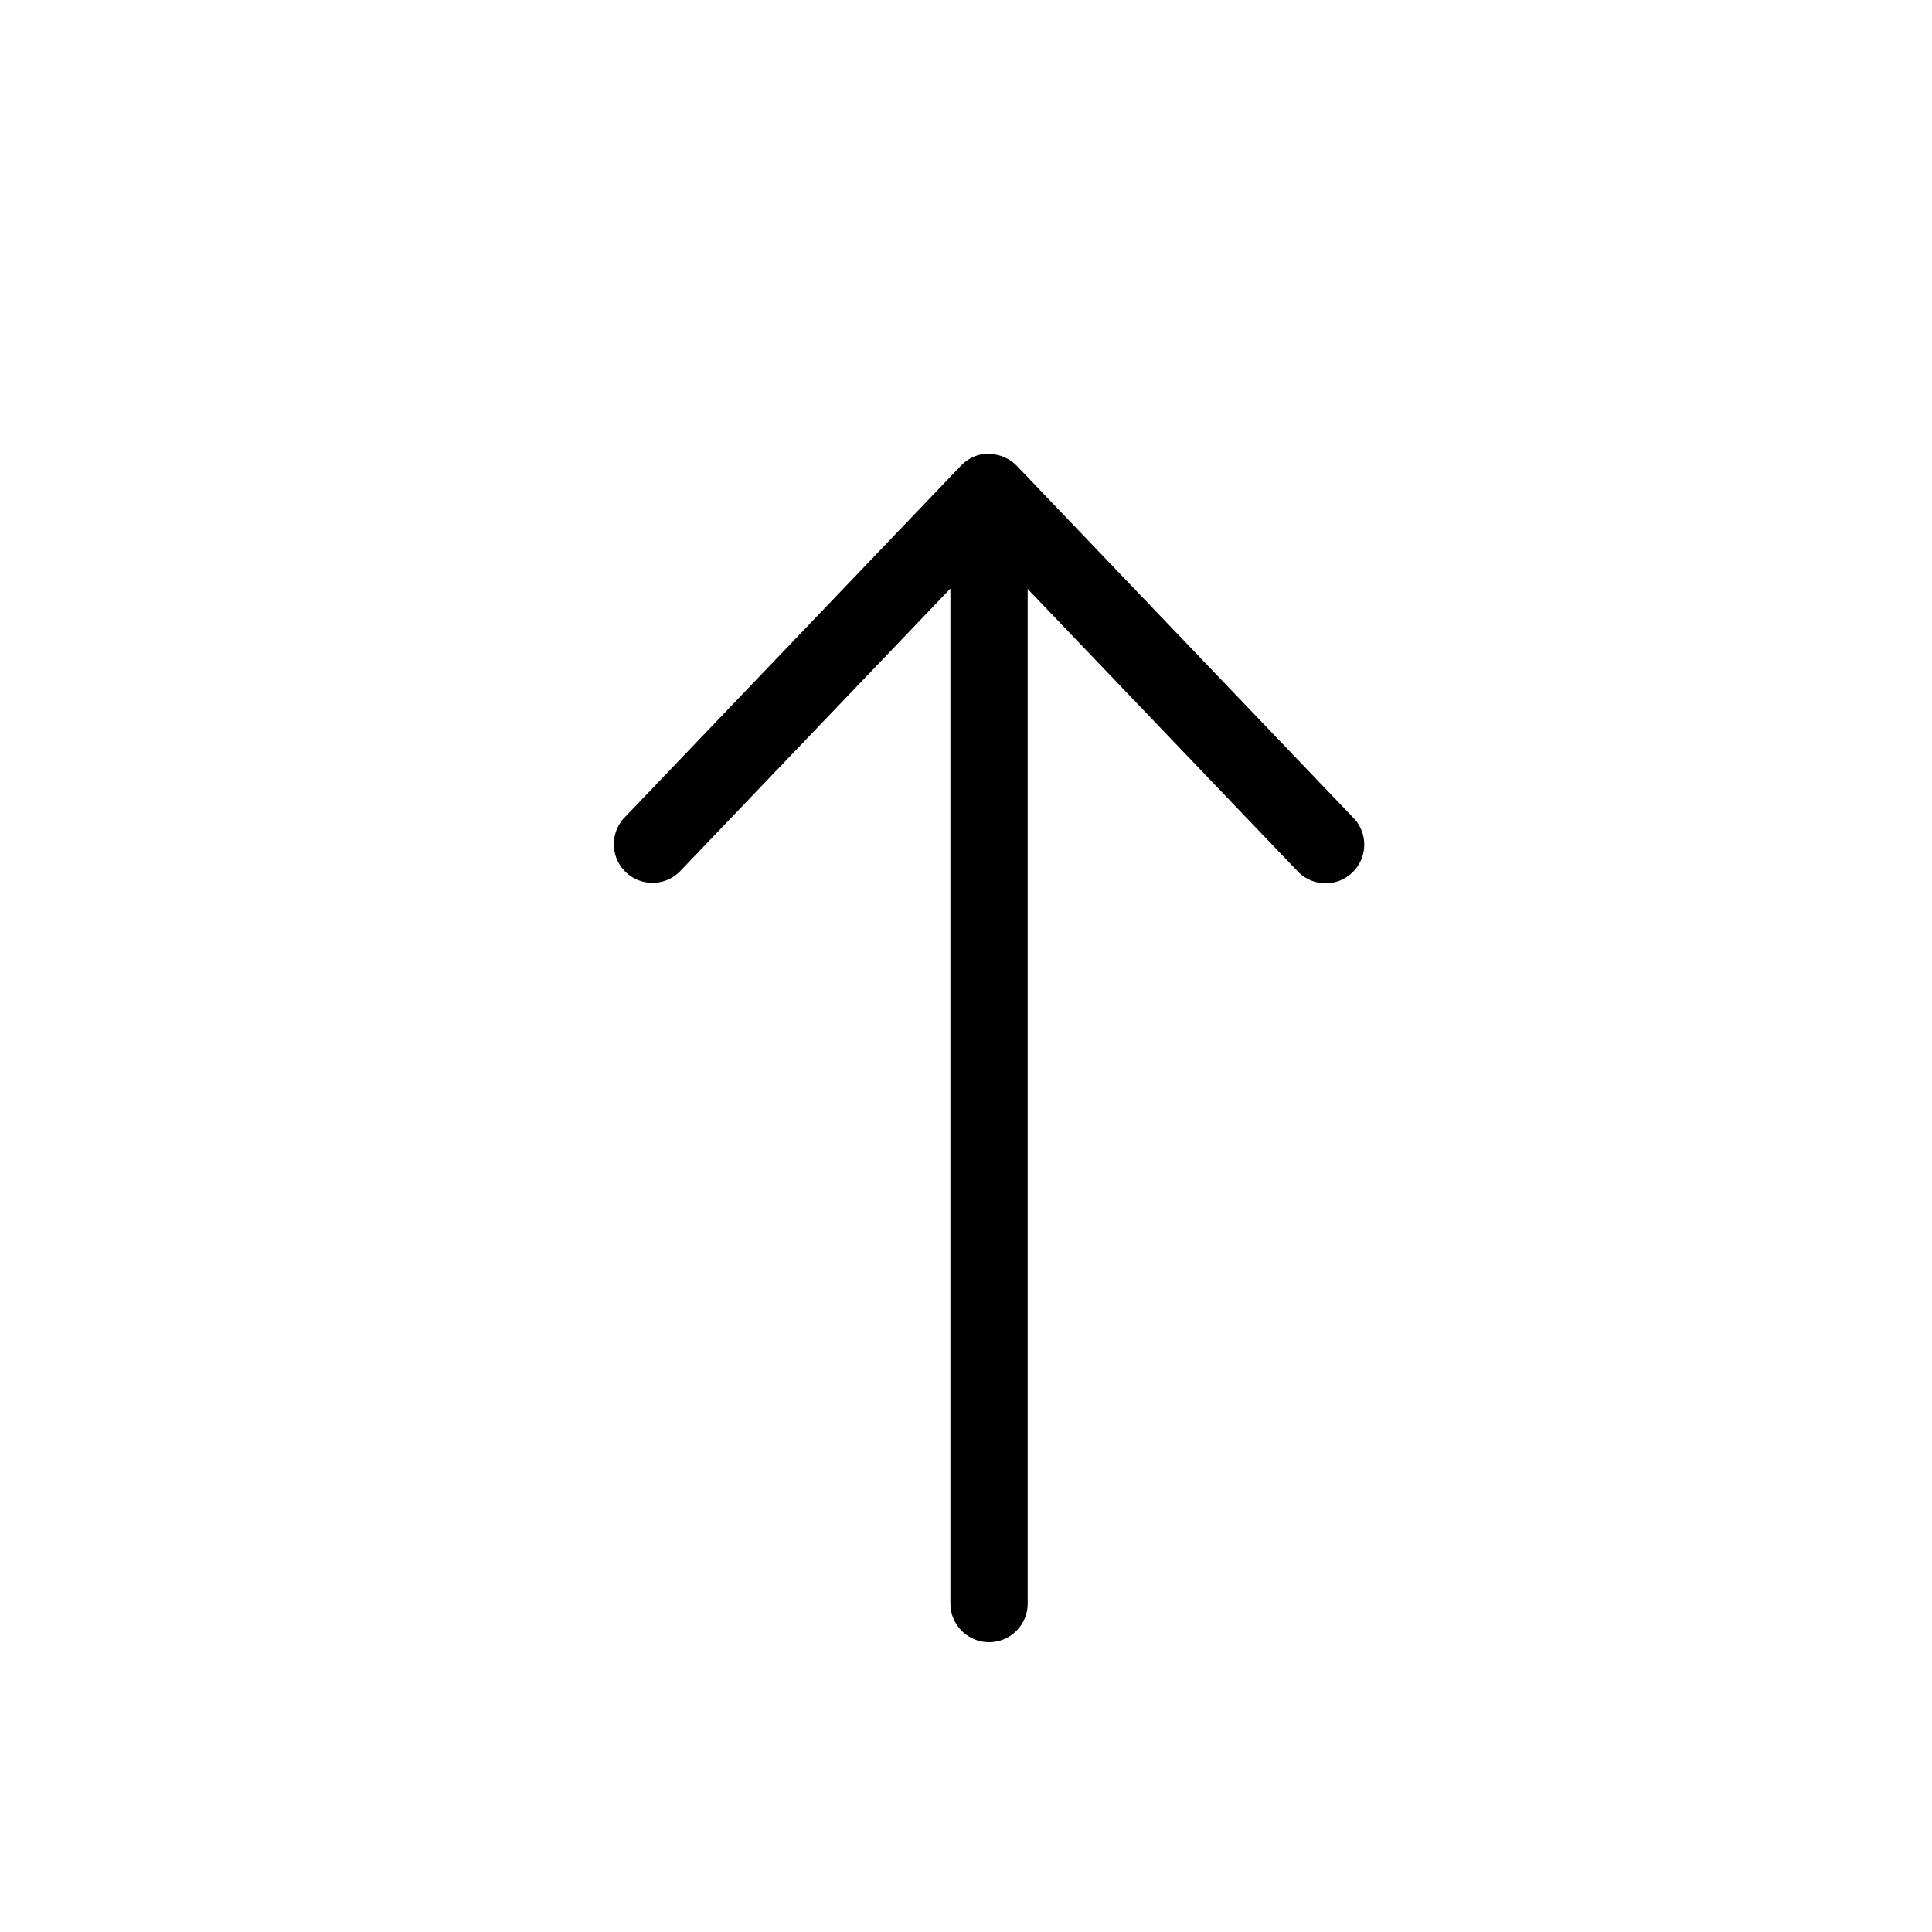 <svg id="Layer_1" data-name="Layer 1" xmlns="http://www.w3.org/2000/svg" viewBox="0 0 400 400"><title>Artboard 188 copy 14</title><path d="M280.15,169.27l-69.61-72.8-.13-.12-.12-.13-.17-.15-.32-.28-.3-.23-.35-.24-.32-.2-.36-.2-.35-.17-.36-.16-.37-.14-.36-.12-.39-.1-.36-.08-.39-.07-.37,0-.39,0h-.76L204,94l-.38,0-.38.06-.37.08-.38.1-.36.12-.37.14-.36.16-.35.17-.35.2-.33.2-.34.24-.3.23-.32.28-.17.15-.12.13-.13.12-69.61,72.8a8,8,0,1,0,11.56,11.06l55.83-58.39V332a8,8,0,0,0,16,0V121.94l55.83,58.39a8,8,0,1,0,11.56-11.06Z"/></svg>